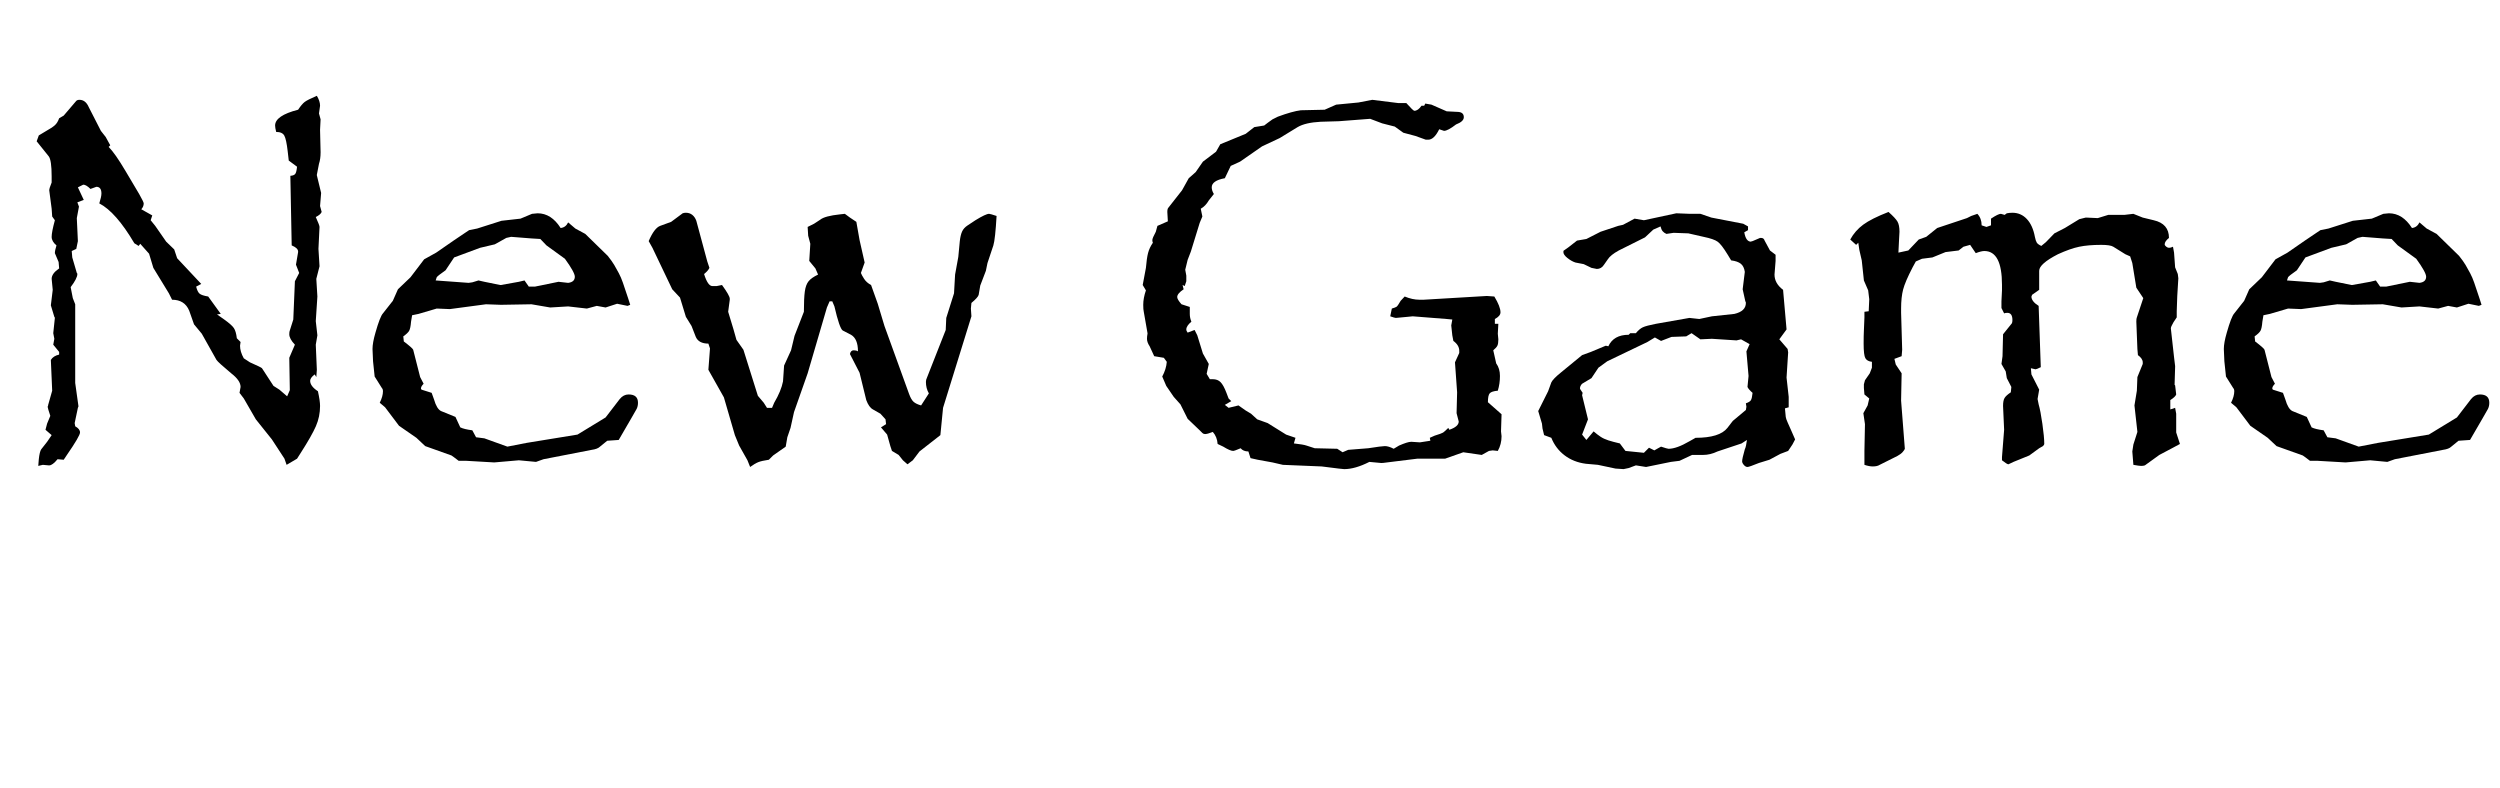 <?xml version="1.0" encoding="utf-8"?>
<!-- Generator: Adobe Illustrator 15.0.0, SVG Export Plug-In . SVG Version: 6.00 Build 0)  -->
<!DOCTYPE svg PUBLIC "-//W3C//DTD SVG 1.1//EN" "http://www.w3.org/Graphics/SVG/1.1/DTD/svg11.dtd">
<svg version="1.1" id="Layer_1" xmlns="http://www.w3.org/2000/svg" xmlns:xlink="http://www.w3.org/1999/xlink" x="0px" y="0px"
	 width="583.875px" height="184.062px" viewBox="0 0 583.875 184.062" enable-background="new 0 0 583.875 184.062"
	 xml:space="preserve">
<g>
	<path d="M75.125,49.5c-0.167,0.417-0.625,0.812-1.375,1.188c0.583,1.292,0.875,2.062,0.875,2.312l-0.25,5.125l0.25,4.062
		l-0.75,2.938l0.25,4.125L73.75,75l0.375,3.312L73.75,80.5L74,86.375l-0.125,1.688L73.5,87.438c-0.709,0.542-1.062,1.042-1.062,1.5
		c0,0.834,0.604,1.646,1.812,2.438c0.333,1.5,0.5,2.646,0.5,3.438c0,1.667-0.323,3.24-0.969,4.719
		c-0.646,1.479-1.823,3.553-3.531,6.219l-0.875,1.375l-2.438,1.438l-0.5-1.438l-2.938-4.5l-3.75-4.688l-2.812-4.875l-1-1.312
		l0.25-1.375c0-1-0.729-2.062-2.188-3.188c-2.042-1.708-3.188-2.75-3.438-3.125l-3.438-6.125l-1.812-2.188l-1.125-3.188
		c-0.709-1.708-2.042-2.562-4-2.562l-0.75-1.5l-3.625-5.938l-1-3.312l-2.062-2.312l-0.375,0.5l-1-0.625
		c-2.875-4.875-5.604-7.979-8.188-9.312c0.333-1.041,0.5-1.812,0.5-2.312c0-1.041-0.396-1.562-1.188-1.562l-1.375,0.5
		c-0.667-0.666-1.229-1-1.688-1l-1.25,0.625l1.375,2.938l-1.5,0.562l0.375,1l-0.5,2.688l0.25,5.375l-0.375,1.812l-1.062,0.5
		l0.125,1.5l1.062,3.625c0.083,0.084,0.125,0.136,0.125,0.156c0,0.021,0,0.053,0,0.094c0,0.667-0.521,1.688-1.562,3.062l0.5,2.562
		l0.562,1.438v18.375l0.75,5.375c0,0.042,0,0.084,0,0.125c0,0.042-0.042,0.146-0.125,0.312l-0.75,3.562l0.125,0.75
		c0.75,0.417,1.125,0.896,1.125,1.438c0,0.542-1.021,2.292-3.062,5.25l-0.75,1.125l-1.438-0.125
		c-0.792,0.958-1.438,1.438-1.938,1.438h-0.125L10,108.562l-1.062,0.25l0.125-1.562c0.125-1.166,0.312-1.938,0.562-2.312l1.375-1.75
		l1.062-1.562l-1.438-1.25L11,98.938l0.75-1.812c-0.417-1.25-0.625-1.958-0.625-2.125c0.041-0.083,0.072-0.156,0.094-0.219
		c0.021-0.062,0.031-0.135,0.031-0.219l0.938-3.312l-0.312-7.188c0.375-0.625,1.021-1.041,1.938-1.25v-0.625L12.438,80.5l0.25-1.375
		l-0.25-1.312l0.375-3.562c0-0.041-0.011-0.083-0.031-0.125c-0.021-0.041-0.053-0.083-0.094-0.125l-0.812-2.688l0.438-3.625
		l-0.25-2.562c0-0.833,0.583-1.646,1.75-2.438l-0.125-1.5l-0.875-2.062c0-0.416,0.125-1.021,0.375-1.812
		c-0.75-0.625-1.125-1.291-1.125-2c0-0.75,0.25-2.041,0.75-3.875l-0.625-0.875l-0.125-1.812L11.5,44.438
		c0-0.291,0.188-0.896,0.562-1.812v-1.438c0-2.541-0.229-4.104-0.688-4.688L8.562,33l0.5-1.375l1.562-0.938
		c1.041-0.583,1.771-1.062,2.188-1.438c0.416-0.375,0.75-0.916,1-1.625L14.875,27l2.938-3.438c0.166-0.166,0.416-0.25,0.75-0.25
		c0.958,0,1.688,0.584,2.188,1.75l2.812,5.5L24.688,32l1.062,1.938l-0.375,0.375c1,1,2.312,2.875,3.938,5.625l3.188,5.375
		c0.708,1.25,1.062,1.979,1.062,2.188c0,0.5-0.188,0.959-0.562,1.375l2.562,1.438l-0.375,1.125l1.062,1.312l2.562,3.688l1.875,1.812
		l0.688,2.062l5.625,6l-1.188,0.625c0.208,0.834,0.479,1.386,0.812,1.656c0.333,0.271,1,0.49,2,0.656l2.938,4.062l-0.875,0.125
		l1.688,1.188c1.166,0.834,1.916,1.5,2.25,2c0.333,0.5,0.562,1.292,0.688,2.375l0.875,0.875l-0.125,0.875
		c0,0.917,0.291,1.896,0.875,2.938l1.438,0.938c1.791,0.792,2.729,1.25,2.812,1.375l2.688,4.125L65.25,91l1.812,1.562l0.625-1.438
		l-0.125-7.562l1.312-3.062c-0.875-0.916-1.312-1.729-1.312-2.438c0-0.416,0.041-0.708,0.125-0.875l0.812-2.562l0.375-8.938l1-1.938
		l-0.75-1.938l0.5-2.938V58.75c0-0.541-0.5-1.021-1.5-1.438l-0.312-16.25c0.583-0.041,0.969-0.197,1.156-0.469
		c0.188-0.271,0.322-0.822,0.406-1.656L67.438,37.5l-0.25-2.188c-0.209-1.833-0.469-3.041-0.781-3.625
		c-0.312-0.583-0.948-0.875-1.906-0.875c-0.167-0.666-0.25-1.166-0.25-1.5c0-1.541,1.791-2.771,5.375-3.688
		c0.583-0.875,1.094-1.479,1.531-1.812C71.594,23.479,72.541,23,74,22.375c0.5,0.834,0.75,1.604,0.75,2.312L74.5,26.5l0.375,1.375
		l-0.125,2.438l0.125,5.25c0,1.042-0.125,1.938-0.375,2.688L74,40.812v0.125l1,4.125l-0.25,3.062L75.125,49.5z"/>
	<path d="M149,94.062c0,0.542-0.104,1.021-0.312,1.438l-1.25,2.188l-2.938,5.062l-2.688,0.188l-1.688,1.375
		c-0.375,0.375-1.021,0.625-1.938,0.75l-11.25,2.188l-1.75,0.625l-4-0.375l-5.75,0.5l-6.5-0.375h-1.812
		c-0.917-0.709-1.479-1.125-1.688-1.25l-6.125-2.188l-2.062-1.938l-4.062-2.812l-3.25-4.312l-1.25-1.062
		c0.5-1,0.75-1.896,0.75-2.688c0-0.333-0.084-0.583-0.25-0.75L87.5,87.938l-0.375-3.562L87,81.5c0-0.958,0.229-2.229,0.688-3.812
		c0.708-2.5,1.291-4,1.75-4.5l2.312-2.938l1.188-2.688l2.938-2.812l3.188-4.188L101.875,59l4.062-2.812l2.688-1.812l0.938-0.625
		l1.875-0.375l5.688-1.812l4.438-0.5l2.688-1.125l1.312-0.125c2.125,0,3.916,1.146,5.375,3.438c0.791-0.083,1.375-0.521,1.75-1.312
		l1.688,1.438l2.312,1.25l5.25,5.125c0.666,0.834,1.177,1.553,1.531,2.156c0.354,0.604,0.708,1.24,1.062,1.906
		c0.354,0.667,0.666,1.396,0.938,2.188c0.271,0.792,0.677,2,1.219,3.625l0.5,1.562l-0.625,0.25l-2.438-0.5l-2.688,0.875
		l-2.062-0.375l-2.312,0.625l-4.375-0.5l-4.188,0.25l-4.375-0.75L117,71.188l-3.5-0.125l-8.438,1.125L102,72.062l-4.25,1.25
		l-1.5,0.312l-0.25,1.5c-0.084,1.042-0.229,1.75-0.438,2.125c-0.209,0.375-0.667,0.812-1.375,1.312l0.125,1.188
		c1.375,1.042,2.104,1.688,2.188,1.938l1.625,6.375l0.812,1.562c-0.417,0.417-0.625,0.792-0.625,1.125
		c0.041,0.084,0.083,0.167,0.125,0.25l2.375,0.75l0.562,1.562c0.416,1.459,0.958,2.354,1.625,2.688l3.375,1.375l1.125,2.438
		c0.583,0.292,1.521,0.521,2.812,0.688l0.875,1.625l1.938,0.25l5.375,1.938l4.5-0.875l11.875-1.938l2.562-1.562l4-2.438l3.312-4.312
		c0.583-0.708,1.271-1.062,2.062-1.062C148.271,92.125,149,92.771,149,94.062z M134.25,64.625c0-0.666-0.771-2.062-2.312-4.188
		l-4.312-3.125l-1.438-1.5l-2.062-0.125l-4.75-0.375l-1.125,0.25l-2.688,1.5l-3.438,0.812L107.75,59.5l-1.688,0.625l-2,3
		c-1.25,0.875-1.938,1.417-2.062,1.625l-0.25,0.75l7.688,0.562l0.875-0.125l1.438-0.438l1.375,0.312l3.688,0.75H117l4.188-0.75
		L122.5,65.5l1,1.438h1.438l5.5-1.125l2.25,0.25C133.729,65.938,134.25,65.459,134.25,64.625z"/>
	<path d="M232.75,50.438c-0.209,3.625-0.459,5.917-0.75,6.875l-1.375,4.125l-0.375,1.812l-1.312,3.438l-0.375,2.188
		c-0.125,0.417-0.688,1.042-1.688,1.875l-0.125,1.312l0.125,1.812L220.25,95.25l-0.625,6.375l-4.875,3.812l-1.562,2.062l-1.25,0.938
		l-1.062-0.938l-1-1.25l-1.562-0.938l-0.375-1.125l-0.75-2.688l-1.438-1.688l1.188-0.75l-0.125-1.125l-1.188-1.312l-1.75-1
		c-0.625-0.333-1.146-1.062-1.562-2.188l-1.562-6.375l-2.25-4.375c0.125-0.583,0.416-0.875,0.875-0.875c0.416,0,0.75,0.084,1,0.25
		c0-1.958-0.542-3.25-1.625-3.875l-1.938-1c-0.5-0.333-1.146-2.208-1.938-5.625l-0.5-1.188h-0.625l-0.625,1.438l-4.5,15.375
		l-3.188,9.062l-0.812,3.688l-0.75,2.188l-0.375,2.188l-2.938,2.062l-1,1c-1.125,0.166-1.948,0.354-2.469,0.562
		c-0.521,0.208-1.156,0.583-1.906,1.125l-0.625-1.562l-1.938-3.438l-1-2.438l-2.562-8.812l-3.625-6.438l0.375-5l-0.375-1.125
		c-1.5,0-2.479-0.521-2.938-1.562l-1-2.562L160.188,74l-1.375-4.5L157,67.562l-4.625-9.688l-0.875-1.562
		c0.875-2.041,1.771-3.229,2.688-3.562l2.562-0.938l2.688-2c0.125-0.041,0.239-0.072,0.344-0.094
		c0.104-0.021,0.239-0.031,0.406-0.031c0.583,0,1.083,0.167,1.5,0.5c0.416,0.334,0.729,0.792,0.938,1.375l2.562,9.5l0.5,1.5
		c-0.209,0.459-0.625,0.938-1.25,1.438c0.583,1.875,1.229,2.812,1.938,2.812h1l1.25-0.25c1.208,1.667,1.812,2.729,1.812,3.188V70
		l-0.375,2.812l1.25,4.125L172,79.375l1.625,2.312L177,92.438l1.375,1.625l0.75,1.188h1.188l0.5-1.188
		c1.083-1.833,1.771-3.5,2.062-5l0.25-3.688l1.625-3.562l0.812-3.375c0.041-0.125,0.771-2,2.188-5.625
		c0-2.125,0.072-3.708,0.219-4.75c0.146-1.041,0.438-1.833,0.875-2.375c0.438-0.541,1.177-1.062,2.219-1.562l-0.625-1.438
		L189,60.938l0.25-4l-0.5-1.875L188.625,53l1.5-0.75l1.438-0.938c0.708-0.583,2.25-1,4.625-1.25l1.125-0.125l1.188,0.875l1.5,1
		l0.75,4.25l1.188,5.25l-0.875,2.438c0.125,0.334,0.375,0.792,0.75,1.375c0.375,0.584,0.916,1.062,1.625,1.438L205,70.938
		l0.375,1.25l1.188,3.938L212.312,92c0.333,0.917,0.697,1.542,1.094,1.875c0.396,0.334,0.969,0.604,1.719,0.812l1.812-2.812
		c-0.459-0.791-0.688-1.688-0.688-2.688c0-0.333,0.083-0.666,0.25-1l4.375-11.125L221,74.25l1.812-5.75l0.25-4.375l0.75-4.125
		c0.125-1.458,0.239-2.666,0.344-3.625c0.104-0.958,0.281-1.719,0.531-2.281s0.677-1.041,1.281-1.438
		c0.604-0.396,1.219-0.802,1.844-1.219c1.625-1,2.688-1.5,3.188-1.5C231.166,49.938,231.75,50.104,232.75,50.438z"/>
	<path d="M350.688,101.875c0,1.25-0.292,2.396-0.875,3.438l-1.188-0.125l-0.875,0.125l-1.688,0.938l-4.312-0.625l-4.25,1.5H331
		l-8.062,1H322.5l-2.688-0.25c-2.209,1.125-4.167,1.688-5.875,1.688l-1.25-0.125l-4-0.5l-9.062-0.375L297.188,108l-3.438-0.625
		L292.062,107l-0.5-1.562c-0.792,0-1.396-0.25-1.812-0.75c-0.959,0.417-1.542,0.625-1.75,0.625c-0.459,0-1.229-0.333-2.312-1
		l-1.312-0.625c-0.084-1.125-0.459-2.062-1.125-2.812c-0.834,0.334-1.438,0.5-1.812,0.5c-0.25,0-0.459-0.083-0.625-0.25
		l-0.625-0.625l-2.812-2.688l-1.688-3.375l-1.562-1.75l-1.75-2.562l-0.938-2.188c0.625-1.166,0.979-2.312,1.062-3.438l-0.688-0.938
		l-2.25-0.375l-1.062-2.312c-0.417-0.625-0.625-1.208-0.625-1.75c0-0.375,0.041-0.771,0.125-1.188v-0.125l-0.875-5
		c-0.084-0.333-0.125-0.875-0.125-1.625c0-1.041,0.208-2.166,0.625-3.375l-0.75-1.25l0.75-4c0.125-1.5,0.291-2.656,0.5-3.469
		c0.208-0.812,0.583-1.614,1.125-2.406c-0.084-0.166-0.125-0.375-0.125-0.625c0-0.291,0.271-0.938,0.812-1.938l0.375-1.375
		l2.438-1.062l-0.125-2.188c0-0.5,0.083-0.833,0.25-1l3.188-4.062l1.562-2.812l1.625-1.438l1.688-2.438L284,35.438l1-1.75
		l5.938-2.438l2-1.562l2.312-0.375l0.812-0.625l1.125-0.812l1.25-0.625c2.25-0.833,4.041-1.333,5.375-1.5l5.562-0.125l2.688-1.188
		l5.188-0.5l3.25-0.625l6,0.75h0.875h1.062c1.083,1.209,1.708,1.812,1.875,1.812c0.583,0,1.146-0.396,1.688-1.188h0.625l0.25-0.5
		l1.438,0.25L337.875,26l2.438,0.125c1.041,0,1.562,0.417,1.562,1.25c0,0.667-0.604,1.229-1.812,1.688c-1.292,1-2.229,1.5-2.812,1.5
		l-1.125-0.375c-0.792,1.625-1.646,2.438-2.562,2.438H333l-2.438-0.875L327.75,31l-2-1.438l-2.938-0.75L320,27.75l-7.312,0.562
		l-4.25,0.125c-2.375,0.125-4.167,0.542-5.375,1.25l-4.188,2.562l-4.125,1.938l-5.125,3.562l-2.188,1l-1.375,2.875
		C284.021,42,283,42.709,283,43.75c0,0.5,0.166,1.021,0.5,1.562l-1.188,1.5c-0.5,0.875-1.125,1.521-1.875,1.938l0.375,1.812
		l-0.625,1.5l-2.062,6.688l-0.75,1.938L276.812,63l0.25,1.375v1.312l-0.375,1.125l-0.5-0.25l0.25,1c-1,0.667-1.5,1.271-1.5,1.812
		c0,0.375,0.333,0.938,1,1.688l1.938,0.625v1.625c0,0.625,0.125,1.229,0.375,1.812c-0.792,0.667-1.188,1.271-1.188,1.812
		c0,0.25,0.104,0.5,0.312,0.75L279,77.062l0.625,1.25l1.312,4.25L282.312,85l-0.5,2.312l0.75,1.25h0.688
		c0.75,0,1.354,0.229,1.812,0.688c0.458,0.459,0.916,1.292,1.375,2.5l0.5,1.312l0.625,0.625l-1.5,0.875l0.875,0.688l2.312-0.562
		l1.688,1.188l1.25,0.75l1.438,1.312l2.438,0.875l4.312,2.688l2.188,0.75l-0.375,1.312c1.5,0.167,2.479,0.334,2.938,0.5l1.938,0.625
		l5.25,0.125l1.25,0.812l1.312-0.562l4.688-0.375l2.562-0.375l1.312-0.125c0.583,0,1.271,0.209,2.062,0.625l1.25-0.75
		c1.333-0.583,2.271-0.875,2.812-0.875h0.125l1.938,0.125l2.438-0.375l-0.125-0.688l1.125-0.5c1.083-0.333,1.739-0.572,1.969-0.719
		c0.229-0.146,0.635-0.51,1.219-1.094l0.25,0.438c1.458-0.5,2.188-1.146,2.188-1.938l-0.5-1.938l0.125-4.875l-0.5-7l1-2.188v-0.5
		c0-0.875-0.459-1.646-1.375-2.312l-0.25-1.312L338.938,76l0.25-1.375l-1.312-0.125l-4.75-0.375l-3.188-0.25L328.688,74L326,74.25
		c-0.167,0-0.604-0.125-1.312-0.375l0.375-1.812c0.583-0.166,0.958-0.312,1.125-0.438c0.166-0.125,0.479-0.583,0.938-1.375l0.938-1
		c1.208,0.5,2.354,0.75,3.438,0.75h1l14.75-0.875L349,69.25c0.958,1.584,1.438,2.812,1.438,3.688c0,0.584-0.438,1.104-1.312,1.562
		v1.125h0.812l-0.125,2.312l0.125,1.312c0,0.667-0.073,1.156-0.219,1.469c-0.146,0.312-0.469,0.678-0.969,1.094l0.688,3.062
		c0.583,0.792,0.875,1.771,0.875,2.938c0,1.209-0.167,2.354-0.5,3.438c-0.959,0.084-1.584,0.281-1.875,0.594
		c-0.292,0.312-0.438,1.011-0.438,2.094l3.188,2.812l-0.125,4L350.688,101.875z"/>
	<path d="M419.25,102.625l-0.625,1.188l-1,1.5L415.812,106l-2.562,1.375l-2.438,0.75c-1.542,0.625-2.438,0.938-2.688,0.938
		c-0.292,0-0.573-0.156-0.844-0.469c-0.271-0.312-0.406-0.594-0.406-0.844c0-0.417,0.208-1.354,0.625-2.812
		c0.208-0.416,0.375-1.146,0.5-2.188l-1.25,0.812l-5.625,1.875c-1.125,0.542-2.25,0.812-3.375,0.812h-0.125h-2.438l-2.938,1.375
		l-2,0.25l-5.812,1.188l-2.375-0.375l-1.688,0.625l-1.188,0.25l-1.875-0.125l-4.125-0.875l-2.812-0.25
		c-1.917-0.25-3.573-0.906-4.969-1.969c-1.396-1.062-2.428-2.427-3.094-4.094l-1.688-0.625l-0.375-1.562l-0.125-1.125L359.25,96
		l2.312-4.625l0.75-2.062c0.25-0.541,1.021-1.333,2.312-2.375l4.875-4l2.062-0.75L375,80.75c0.041,0,0.125,0.011,0.25,0.031
		c0.125,0.021,0.25,0.053,0.375,0.094c0.833-1.791,2.416-2.688,4.75-2.688l0.375-0.375h1.312c0.541-0.666,1.083-1.125,1.625-1.375
		c0.541-0.25,1.562-0.521,3.062-0.812l7.812-1.375l2.312,0.25l2.938-0.625l5.25-0.562c1.791-0.416,2.688-1.271,2.688-2.562
		c0-0.166-0.042-0.291-0.125-0.375L407,67.562l0.5-4.062c-0.125-0.875-0.438-1.51-0.938-1.906c-0.5-0.396-1.25-0.656-2.25-0.781
		l-0.875-1.438c-0.917-1.5-1.667-2.469-2.25-2.906c-0.584-0.438-1.688-0.822-3.312-1.156l-3.562-0.812l-3.438-0.125l-1.688,0.25
		c-0.375-0.166-0.667-0.375-0.875-0.625c-0.209-0.25-0.375-0.625-0.5-1.125l-1.688,0.75l-1.938,1.812l-6.125,3.062
		c-1.292,0.709-2.146,1.396-2.562,2.062l-0.875,1.25c-0.417,0.667-0.979,1-1.688,1l-1.25-0.25l-1.812-0.875l-1.938-0.375
		c-0.625-0.208-1.25-0.562-1.875-1.062s-0.938-0.958-0.938-1.375c0-0.25,0.041-0.375,0.125-0.375l1.062-0.75l2-1.562l2.188-0.375
		l3.312-1.688l4.125-1.375l1.125-0.25l2.688-1.438l2.188,0.375l7.562-1.625l3.188,0.125h2.438l2.562,0.875l7.438,1.438l1.125,0.625
		v0.875l-0.875,0.5c0.25,1.459,0.771,2.188,1.562,2.188c0.083-0.041,0.146-0.072,0.188-0.094c0.041-0.021,0.104-0.031,0.188-0.031
		l1.75-0.75h0.25c0.416,0,0.688,0.209,0.812,0.625l1.25,2.312l1.312,1v1.438l-0.25,3.188c0,1.375,0.666,2.562,2,3.562l0.812,9.25
		l-1.688,2.312l1.938,2.25l0.125,0.812l-0.375,5.875l0.5,4.5v1v1.438l-0.875,0.25c0.083,1.042,0.146,1.709,0.188,2
		c0.041,0.292,0.188,0.719,0.438,1.281s0.541,1.219,0.875,1.969L419.25,102.625z M409.312,91.75c-0.625-0.541-1.021-1-1.188-1.375
		l0.25-2.562l-0.5-5.75l0.75-1.688l-2-1.125l-1.062,0.25l-5.75-0.375l-2.688,0.125l-2.062-1.438l-1.25,0.75l-3.438,0.125
		l-2.438,0.938l-1.438-0.812l-1.75,1.062l-9.375,4.5l-2.062,1.5l-1.625,2.438l-2.188,1.312c-0.334,0.334-0.5,0.709-0.5,1.125
		c0.041,0.084,0.083,0.167,0.125,0.25l0.5,0.75l-0.125,0.562l1.375,5.625L369.5,101.5l1,1.25l1.688-2
		c0.583,0.5,1.125,0.917,1.625,1.25c0.5,0.334,1.104,0.615,1.812,0.844c0.708,0.229,1.604,0.469,2.688,0.719l1.312,1.75l4.312,0.438
		l1.188-1.188l1.25,0.625l0.875-0.5l0.688-0.375c1,0.334,1.583,0.5,1.75,0.5c1.25,0,2.875-0.583,4.875-1.75
		c0.125-0.083,0.291-0.177,0.5-0.281c0.208-0.104,0.521-0.281,0.938-0.531c3.75,0,6.229-0.771,7.438-2.312l1.25-1.625l3.062-2.562
		l0.125-0.75l-0.125-0.812c0.625-0.208,1.021-0.458,1.188-0.75C409.104,93.146,409.229,92.584,409.312,91.75z"/>
	<path d="M509.125,103.688l-1.625,0.875l-3.188,1.688l-3.375,2.438c-0.25,0.083-0.542,0.125-0.875,0.125
		c-0.292,0-0.896-0.084-1.812-0.25l-0.25-3.125l0.25-1.625l0.938-2.938l-0.688-6.188l0.562-3.438l0.125-3.188l1.25-3.062v-0.375
		c0-0.583-0.375-1.146-1.125-1.688l-0.125-1.438l-0.25-6.375c0-0.5,0.041-0.833,0.125-1l1.5-4.5l-1.625-2.438L498,61.438l-0.5-1.562
		l-1.125-0.5l-2.812-1.75c-0.459-0.291-1.396-0.438-2.812-0.438c-2.042,0-3.761,0.146-5.156,0.438
		c-1.396,0.292-3.053,0.875-4.969,1.75c-2.917,1.5-4.375,2.792-4.375,3.875v4.438l-1.688,1.188c0,0.084-0.011,0.146-0.031,0.188
		c-0.021,0.042-0.053,0.104-0.094,0.188c0,0.75,0.562,1.479,1.688,2.188l0.5,14.312c-0.667,0.334-1.084,0.5-1.25,0.5
		c0.041,0-0.312-0.083-1.062-0.25l0.125,1.438L476.25,91l-0.375,2.188l0.25,1.25c0.291,1,0.583,2.521,0.875,4.562
		c0.291,2.042,0.438,3.604,0.438,4.688c0,0.125-0.104,0.292-0.312,0.5l-0.875,0.5l-2.312,1.688l-3.688,1.5l-1.188,0.562
		c-0.209,0-0.709-0.312-1.5-0.938v-0.75l0.5-6.375l-0.25-5.562c0-0.833,0.114-1.447,0.344-1.844
		c0.229-0.396,0.719-0.844,1.469-1.344l0.125-1.25l-1.062-2.062l-0.25-1.562l-1-1.75l0.25-1.812l0.125-5.125l2.062-2.562
		c0.083-0.166,0.125-0.416,0.125-0.75c0-1.125-0.396-1.688-1.188-1.688c-0.334,0-0.584,0.042-0.75,0.125l-0.625-1.25v-1.562
		l0.125-2.562V66.5c0-5.25-1.375-7.875-4.125-7.875c-0.459,0-1.125,0.167-2,0.5l-1.312-1.938l-1.562,0.438l-1.125,0.875
		l-3.062,0.375l-3.062,1.25l-2.438,0.312l-1.438,0.625l-0.75,1.375c-1.167,2.25-1.906,3.979-2.219,5.188
		c-0.312,1.209-0.469,2.688-0.469,4.438v1l0.25,8.625l-0.125,1.5l-1.688,0.625l0.312,1.312l1.375,2.062L444,93.562l0.875,11.25
		c-0.042,0.167-0.209,0.417-0.5,0.75c-0.292,0.334-0.709,0.646-1.25,0.938L439,108.562c-0.375,0.25-0.917,0.375-1.625,0.375
		c-0.542,0-1.188-0.125-1.938-0.375V107v-1.688l0.125-6.25l-0.375-2.562l1-1.812l0.375-1.625l-1.125-0.938l-0.125-1.5V89.75
		l0.25-0.938l1.125-1.625l0.5-1.312V84.5c-0.75-0.083-1.261-0.364-1.531-0.844c-0.271-0.479-0.406-1.614-0.406-3.406
		c0-1.25,0.021-2.271,0.062-3.062l0.125-3.062v-1.312l1-0.125l0.125-2.812l-0.25-2.062l-1-2.312l-0.5-4.688l-0.562-2.438L434,56.688
		l-0.5,0.5l-1.375-1.25c0.75-1.375,1.76-2.531,3.031-3.469c1.271-0.938,3.239-1.927,5.906-2.969c1.083,0.959,1.781,1.709,2.094,2.25
		c0.312,0.542,0.469,1.334,0.469,2.375l-0.125,2.312L443.375,59l2.312-0.5l2.438-2.562l1.75-0.625l2.562-2.062l6.938-2.312l1-0.5
		l1.438-0.5c0.666,0.709,1,1.604,1,2.688L463.938,53L465,52.625v-1.562c1.125-0.75,1.896-1.125,2.312-1.125
		c0.083,0,0.375,0.084,0.875,0.25l0.5-0.375c0.458-0.083,0.896-0.125,1.312-0.125c1.333,0,2.458,0.49,3.375,1.469
		c0.916,0.979,1.541,2.365,1.875,4.156c0.125,0.625,0.271,1.073,0.438,1.344c0.166,0.271,0.521,0.531,1.062,0.781l1.062-0.875
		l2-2.062l2.438-1.25l3.375-2.062l1.5-0.375h0.125l2.688,0.125l2.438-0.75h3.75l2.125-0.25l2.188,0.875L503,51.438
		c2.375,0.542,3.562,1.917,3.562,4.125c-0.667,0.542-1,1.042-1,1.5c0,0.167,0.114,0.344,0.344,0.531
		c0.229,0.188,0.447,0.281,0.656,0.281c0.291,0,0.604-0.083,0.938-0.25L507.75,59l0.25,3.438L508.625,64l0.125,1l-0.25,4.125
		l-0.125,3.562v1.438l-0.75,1.125c-0.417,0.709-0.625,1.188-0.625,1.438l0.75,6.75L508,85.5v0.125l-0.125,4.25L508,90l0.25,2.125
		c-0.125,0.375-0.584,0.812-1.375,1.312v2.188L508,95.25l0.25,1.375V101L509.125,103.688z"/>
	<path d="M581.375,94.062c0,0.542-0.104,1.021-0.312,1.438l-1.25,2.188l-2.938,5.062l-2.688,0.188l-1.688,1.375
		c-0.375,0.375-1.021,0.625-1.938,0.75l-11.25,2.188l-1.75,0.625l-4-0.375l-5.75,0.5l-6.5-0.375H539.5
		c-0.917-0.709-1.479-1.125-1.688-1.25l-6.125-2.188l-2.062-1.938l-4.062-2.812l-3.25-4.312l-1.25-1.062
		c0.5-1,0.75-1.896,0.75-2.688c0-0.333-0.084-0.583-0.25-0.75l-1.688-2.688l-0.375-3.562l-0.125-2.875
		c0-0.958,0.229-2.229,0.688-3.812c0.708-2.5,1.291-4,1.75-4.5l2.312-2.938l1.188-2.688l2.938-2.812l3.188-4.188L534.25,59
		l4.062-2.812L541,54.375l0.938-0.625l1.875-0.375l5.688-1.812l4.438-0.5l2.688-1.125l1.312-0.125c2.125,0,3.916,1.146,5.375,3.438
		c0.791-0.083,1.375-0.521,1.75-1.312l1.688,1.438l2.312,1.25l5.25,5.125c0.666,0.834,1.177,1.553,1.531,2.156
		c0.354,0.604,0.708,1.24,1.062,1.906c0.354,0.667,0.666,1.396,0.938,2.188c0.271,0.792,0.677,2,1.219,3.625l0.5,1.562l-0.625,0.25
		l-2.438-0.5l-2.688,0.875l-2.062-0.375l-2.312,0.625l-4.375-0.5l-4.188,0.25l-4.375-0.75l-7.125,0.125l-3.5-0.125l-8.438,1.125
		l-3.062-0.125l-4.25,1.25l-1.5,0.312l-0.25,1.5c-0.084,1.042-0.229,1.75-0.438,2.125c-0.209,0.375-0.667,0.812-1.375,1.312
		l0.125,1.188c1.375,1.042,2.104,1.688,2.188,1.938l1.625,6.375l0.812,1.562c-0.417,0.417-0.625,0.792-0.625,1.125
		c0.041,0.084,0.083,0.167,0.125,0.25l2.375,0.75l0.562,1.562c0.416,1.459,0.958,2.354,1.625,2.688l3.375,1.375l1.125,2.438
		c0.583,0.292,1.521,0.521,2.812,0.688l0.875,1.625l1.938,0.25l5.375,1.938l4.5-0.875l11.875-1.938l2.562-1.562l4-2.438l3.312-4.312
		c0.583-0.708,1.271-1.062,2.062-1.062C580.646,92.125,581.375,92.771,581.375,94.062z M566.625,64.625
		c0-0.666-0.771-2.062-2.312-4.188L560,57.312l-1.438-1.5l-2.062-0.125l-4.75-0.375l-1.125,0.25l-2.688,1.5l-3.438,0.812
		l-4.375,1.625l-1.688,0.625l-2,3c-1.25,0.875-1.938,1.417-2.062,1.625l-0.25,0.75l7.688,0.562l0.875-0.125l1.438-0.438l1.375,0.312
		l3.688,0.75h0.188l4.188-0.75l1.312-0.312l1,1.438h1.438l5.5-1.125l2.25,0.25C566.104,65.938,566.625,65.459,566.625,64.625z"/>
</g>
</svg>
